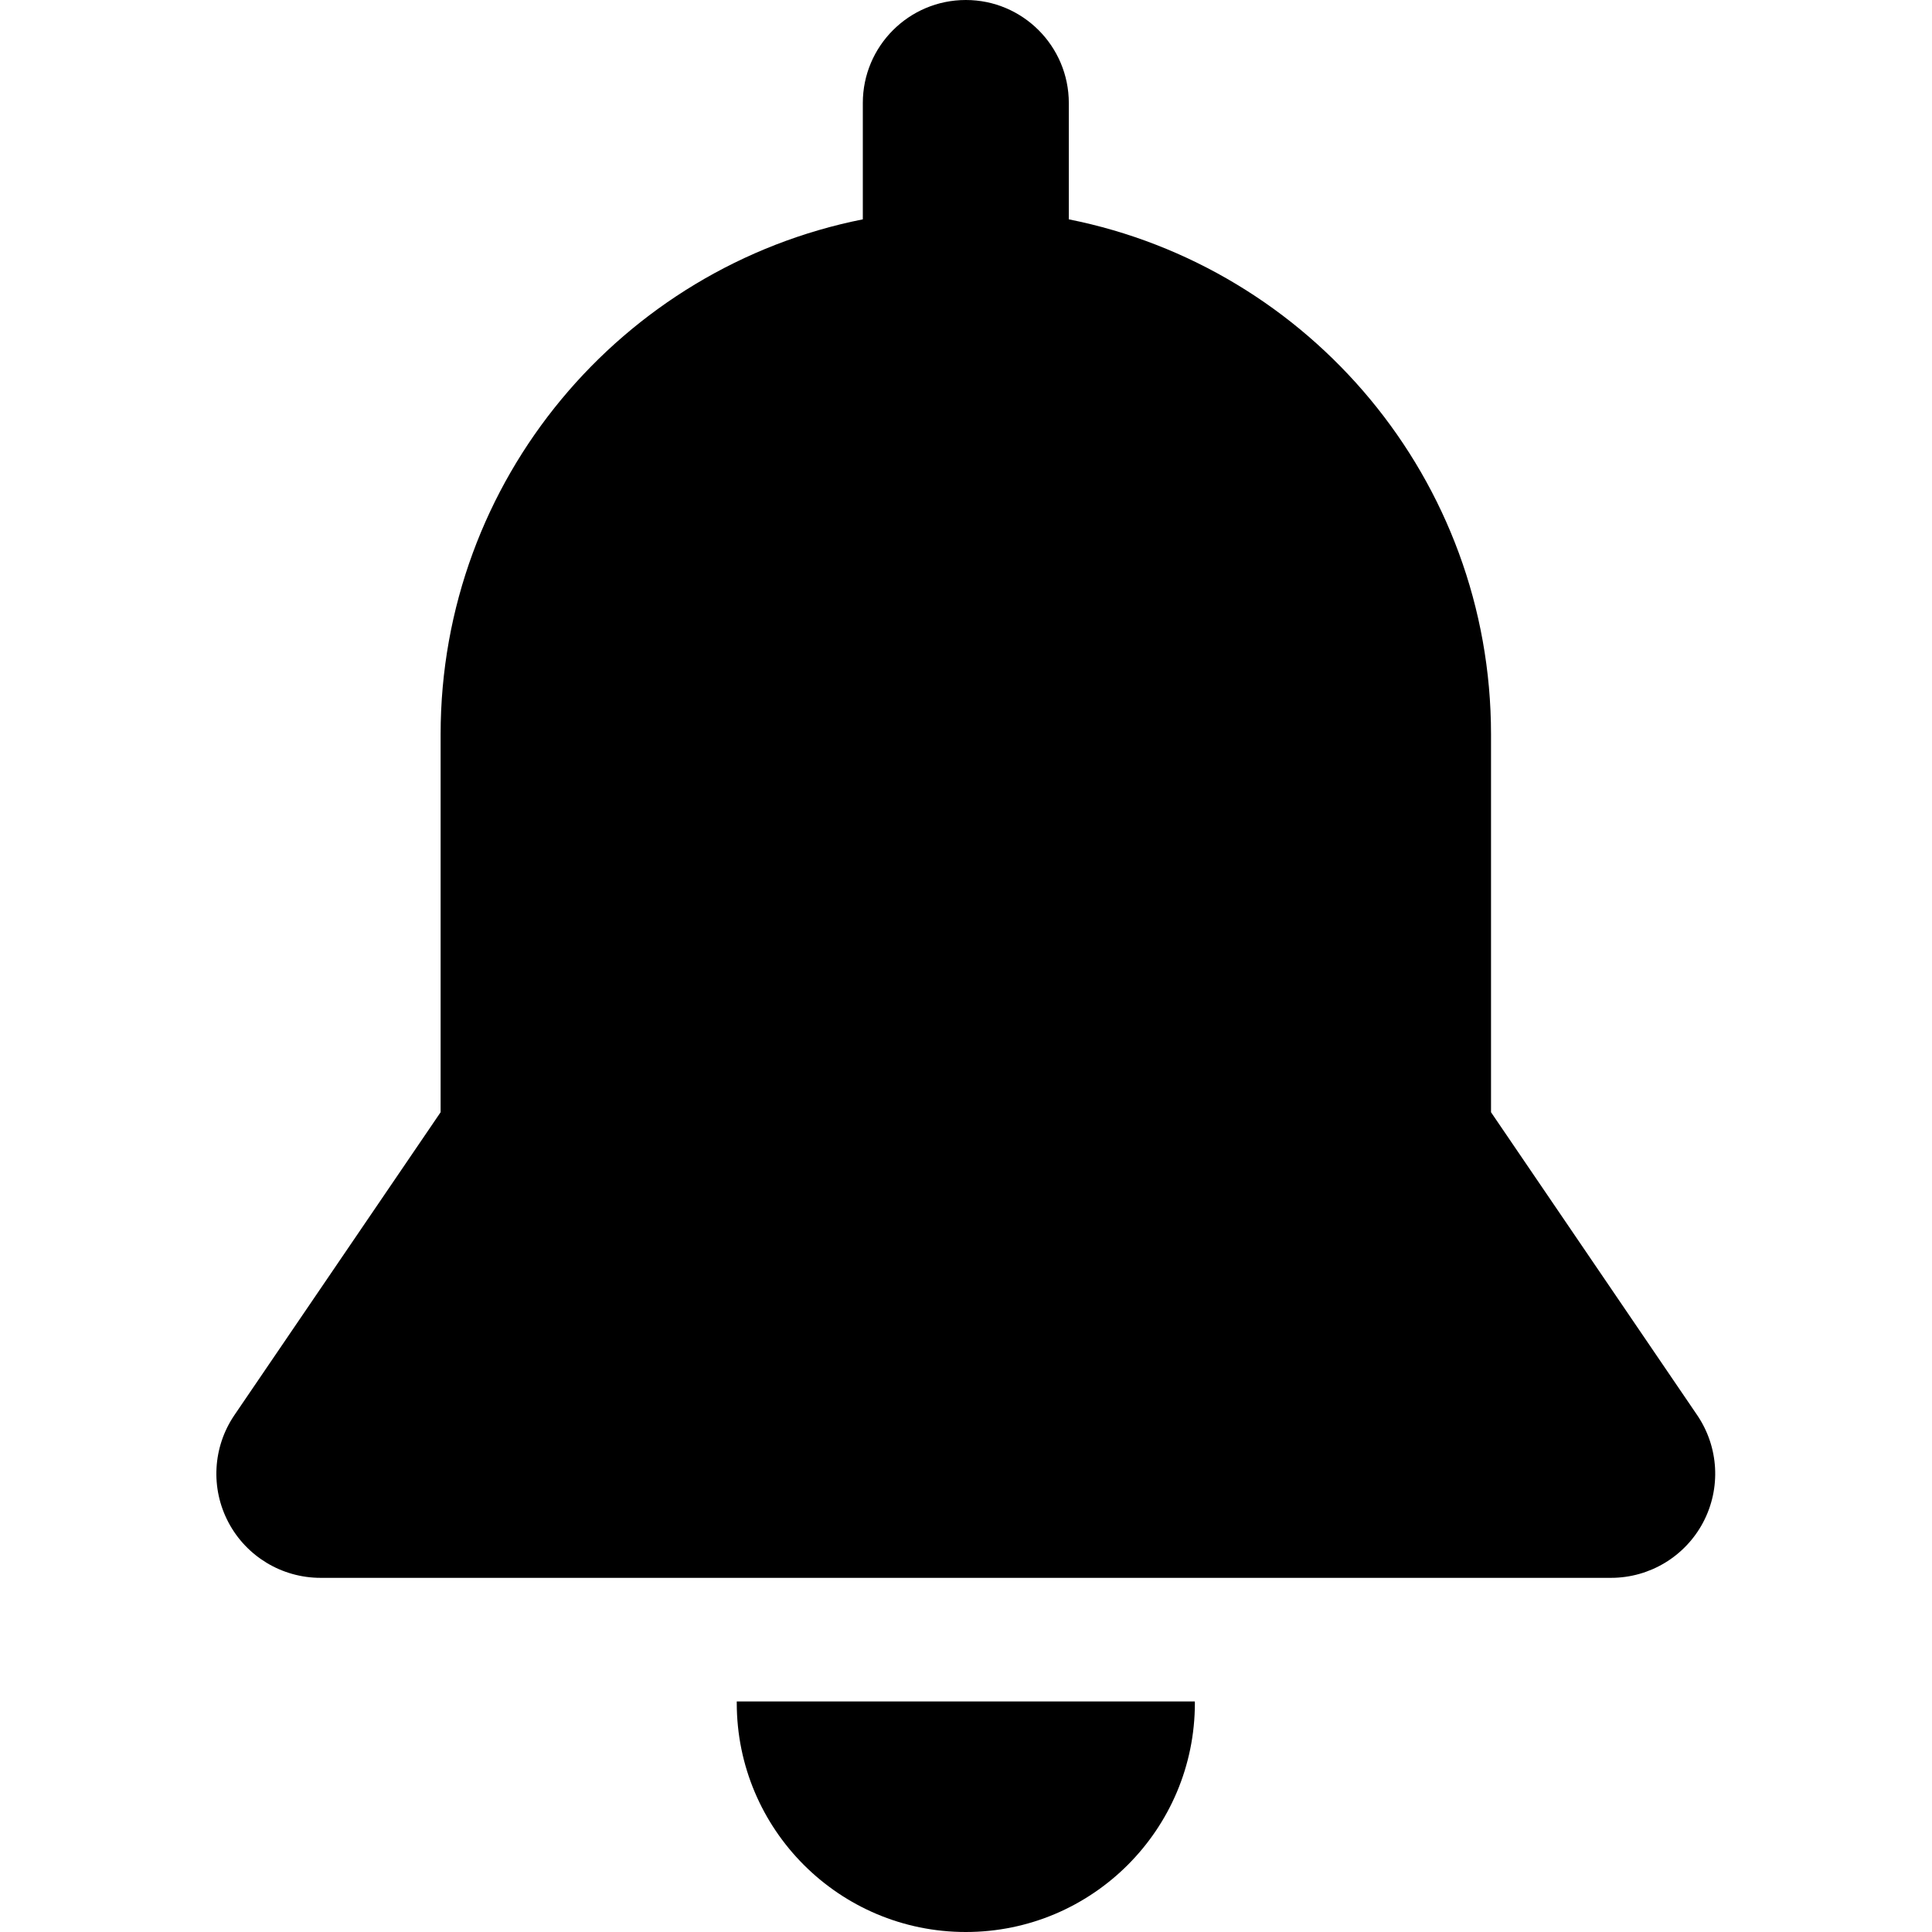 <svg viewBox="0 0 32 32" fill="black" xmlns="http://www.w3.org/2000/svg">
<path fill-rule="evenodd" clip-rule="evenodd" d="M24.696 18.422L28.11 23.438C28.47 23.967 28.508 24.651 28.209 25.216C27.91 25.78 27.323 26.134 26.684 26.134H5.309C4.67 26.134 4.083 25.781 3.784 25.216C3.485 24.651 3.523 23.967 3.883 23.438L7.298 18.422V12.164C7.298 7.944 10.303 4.426 14.291 3.633V1.706C14.291 0.764 15.055 0 15.997 0C16.939 0 17.702 0.764 17.703 1.706V3.633C21.69 4.426 24.696 7.944 24.696 12.164V18.422ZM12.203 28.195C12.203 28.19 12.203 28.186 12.203 28.181H19.79C19.79 28.185 19.79 28.189 19.79 28.193C19.791 28.197 19.791 28.201 19.791 28.206C19.791 30.301 18.092 32 15.997 32C13.901 32 12.203 30.301 12.203 28.206C12.203 28.202 12.203 28.199 12.203 28.195Z" />
</svg>
